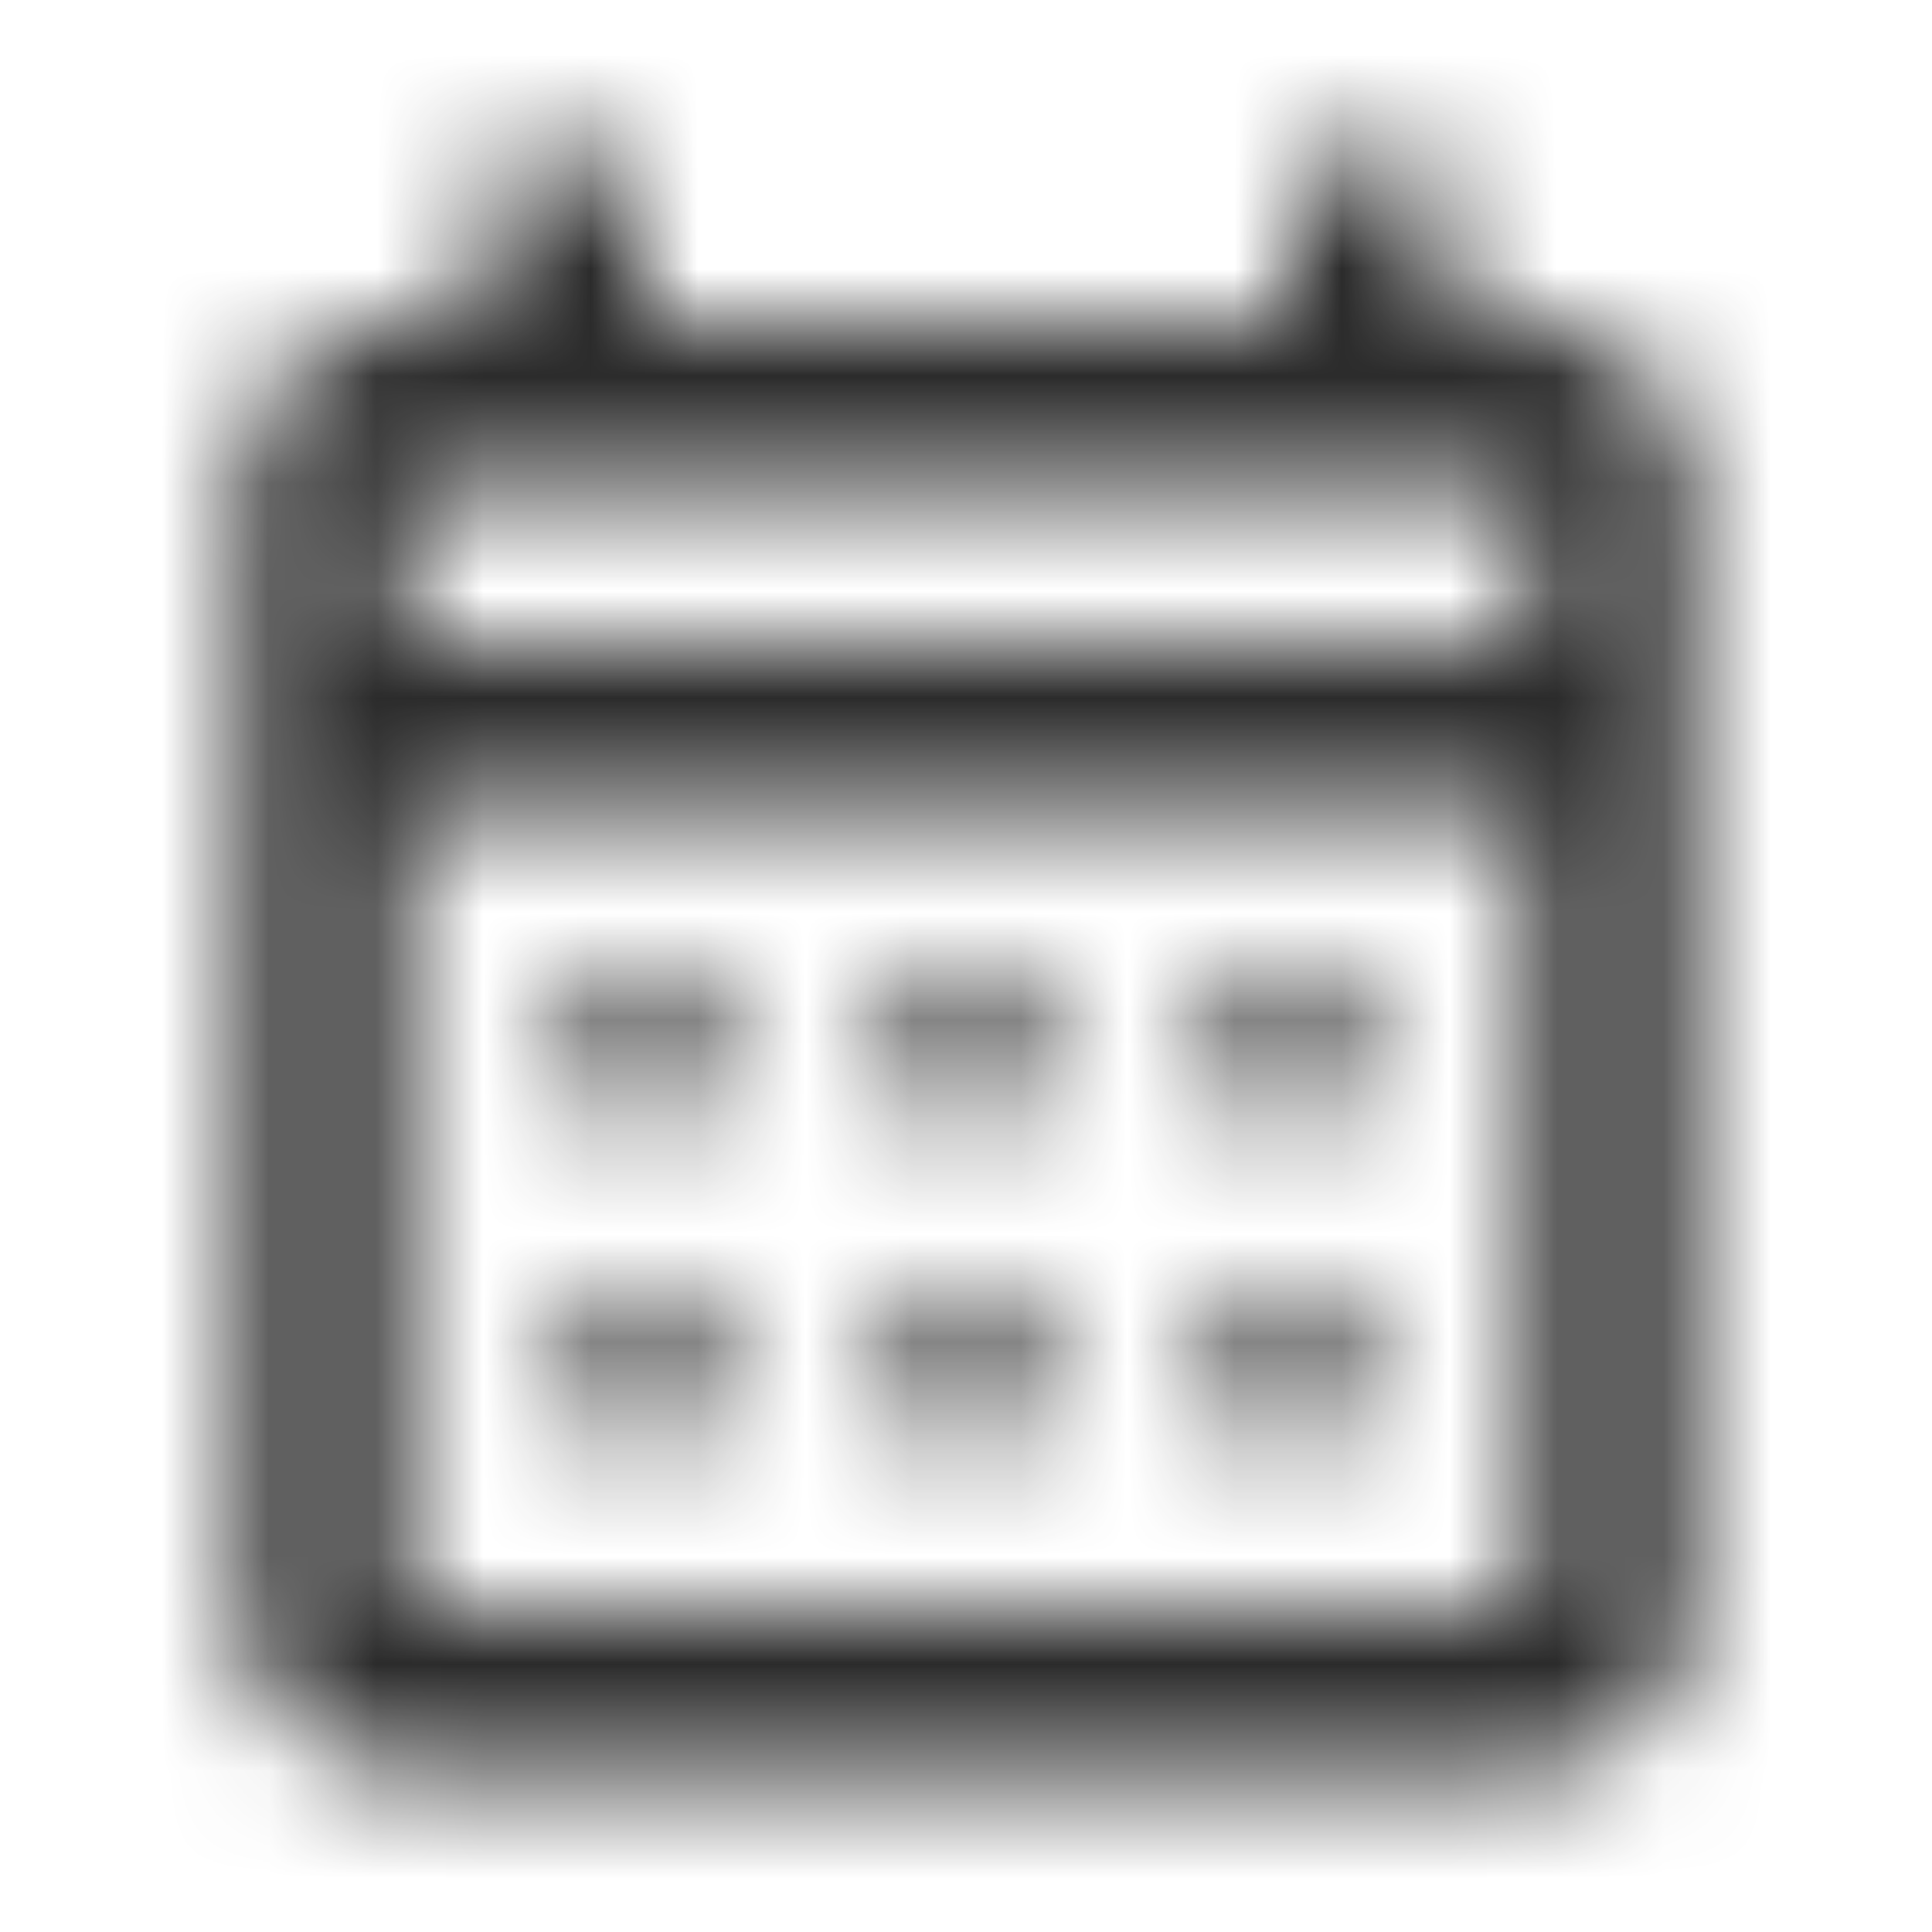 <svg width="18" height="18" viewBox="0 0 18 18" fill="none" xmlns="http://www.w3.org/2000/svg">
<mask id="mask0_0_3726" style="mask-type:alpha" maskUnits="userSpaceOnUse" x="0" y="0" width="18" height="18">
<mask id="mask1_0_3726" style="mask-type:alpha" maskUnits="userSpaceOnUse" x="0" y="0" width="18" height="18">
<rect width="18" height="18" fill="#D9D9D9"/>
</mask>
<g mask="url(#mask1_0_3726)">
<path d="M3.75 16.5C3.337 16.5 2.984 16.353 2.691 16.059C2.397 15.766 2.25 15.412 2.25 15V4.5C2.25 4.088 2.397 3.734 2.691 3.441C2.984 3.147 3.337 3 3.75 3H4.5V1.5H6V3H12V1.5H13.5V3H14.25C14.662 3 15.016 3.147 15.309 3.441C15.603 3.734 15.75 4.088 15.75 4.5V15C15.75 15.412 15.603 15.766 15.309 16.059C15.016 16.353 14.662 16.5 14.25 16.5H3.75ZM3.75 15H14.25V7.5H3.75V15ZM3.75 6H14.25V4.5H3.75V6ZM9 10.5C8.787 10.5 8.609 10.428 8.466 10.284C8.322 10.141 8.25 9.963 8.25 9.75C8.25 9.537 8.322 9.359 8.466 9.216C8.609 9.072 8.787 9 9 9C9.213 9 9.391 9.072 9.534 9.216C9.678 9.359 9.75 9.537 9.75 9.75C9.75 9.963 9.678 10.141 9.534 10.284C9.391 10.428 9.213 10.5 9 10.5ZM6 10.5C5.787 10.5 5.609 10.428 5.466 10.284C5.322 10.141 5.25 9.963 5.25 9.75C5.25 9.537 5.322 9.359 5.466 9.216C5.609 9.072 5.787 9 6 9C6.213 9 6.391 9.072 6.534 9.216C6.678 9.359 6.75 9.537 6.75 9.75C6.75 9.963 6.678 10.141 6.534 10.284C6.391 10.428 6.213 10.5 6 10.5ZM12 10.5C11.787 10.5 11.609 10.428 11.466 10.284C11.322 10.141 11.25 9.963 11.25 9.75C11.25 9.537 11.322 9.359 11.466 9.216C11.609 9.072 11.787 9 12 9C12.213 9 12.391 9.072 12.534 9.216C12.678 9.359 12.75 9.537 12.75 9.75C12.75 9.963 12.678 10.141 12.534 10.284C12.391 10.428 12.213 10.5 12 10.5ZM9 13.5C8.787 13.5 8.609 13.428 8.466 13.284C8.322 13.141 8.25 12.963 8.25 12.75C8.25 12.537 8.322 12.359 8.466 12.216C8.609 12.072 8.787 12 9 12C9.213 12 9.391 12.072 9.534 12.216C9.678 12.359 9.75 12.537 9.75 12.75C9.75 12.963 9.678 13.141 9.534 13.284C9.391 13.428 9.213 13.5 9 13.5ZM6 13.5C5.787 13.5 5.609 13.428 5.466 13.284C5.322 13.141 5.25 12.963 5.25 12.75C5.25 12.537 5.322 12.359 5.466 12.216C5.609 12.072 5.787 12 6 12C6.213 12 6.391 12.072 6.534 12.216C6.678 12.359 6.75 12.537 6.75 12.75C6.75 12.963 6.678 13.141 6.534 13.284C6.391 13.428 6.213 13.5 6 13.5ZM12 13.5C11.787 13.5 11.609 13.428 11.466 13.284C11.322 13.141 11.25 12.963 11.25 12.75C11.25 12.537 11.322 12.359 11.466 12.216C11.609 12.072 11.787 12 12 12C12.213 12 12.391 12.072 12.534 12.216C12.678 12.359 12.75 12.537 12.75 12.75C12.75 12.963 12.678 13.141 12.534 13.284C12.391 13.428 12.213 13.5 12 13.5Z" fill="#1C1B1F"/>
</g>
</mask>
<g mask="url(#mask0_0_3726)">
<rect width="18" height="18" fill="#2B2B2B"/>
</g>
</svg>

